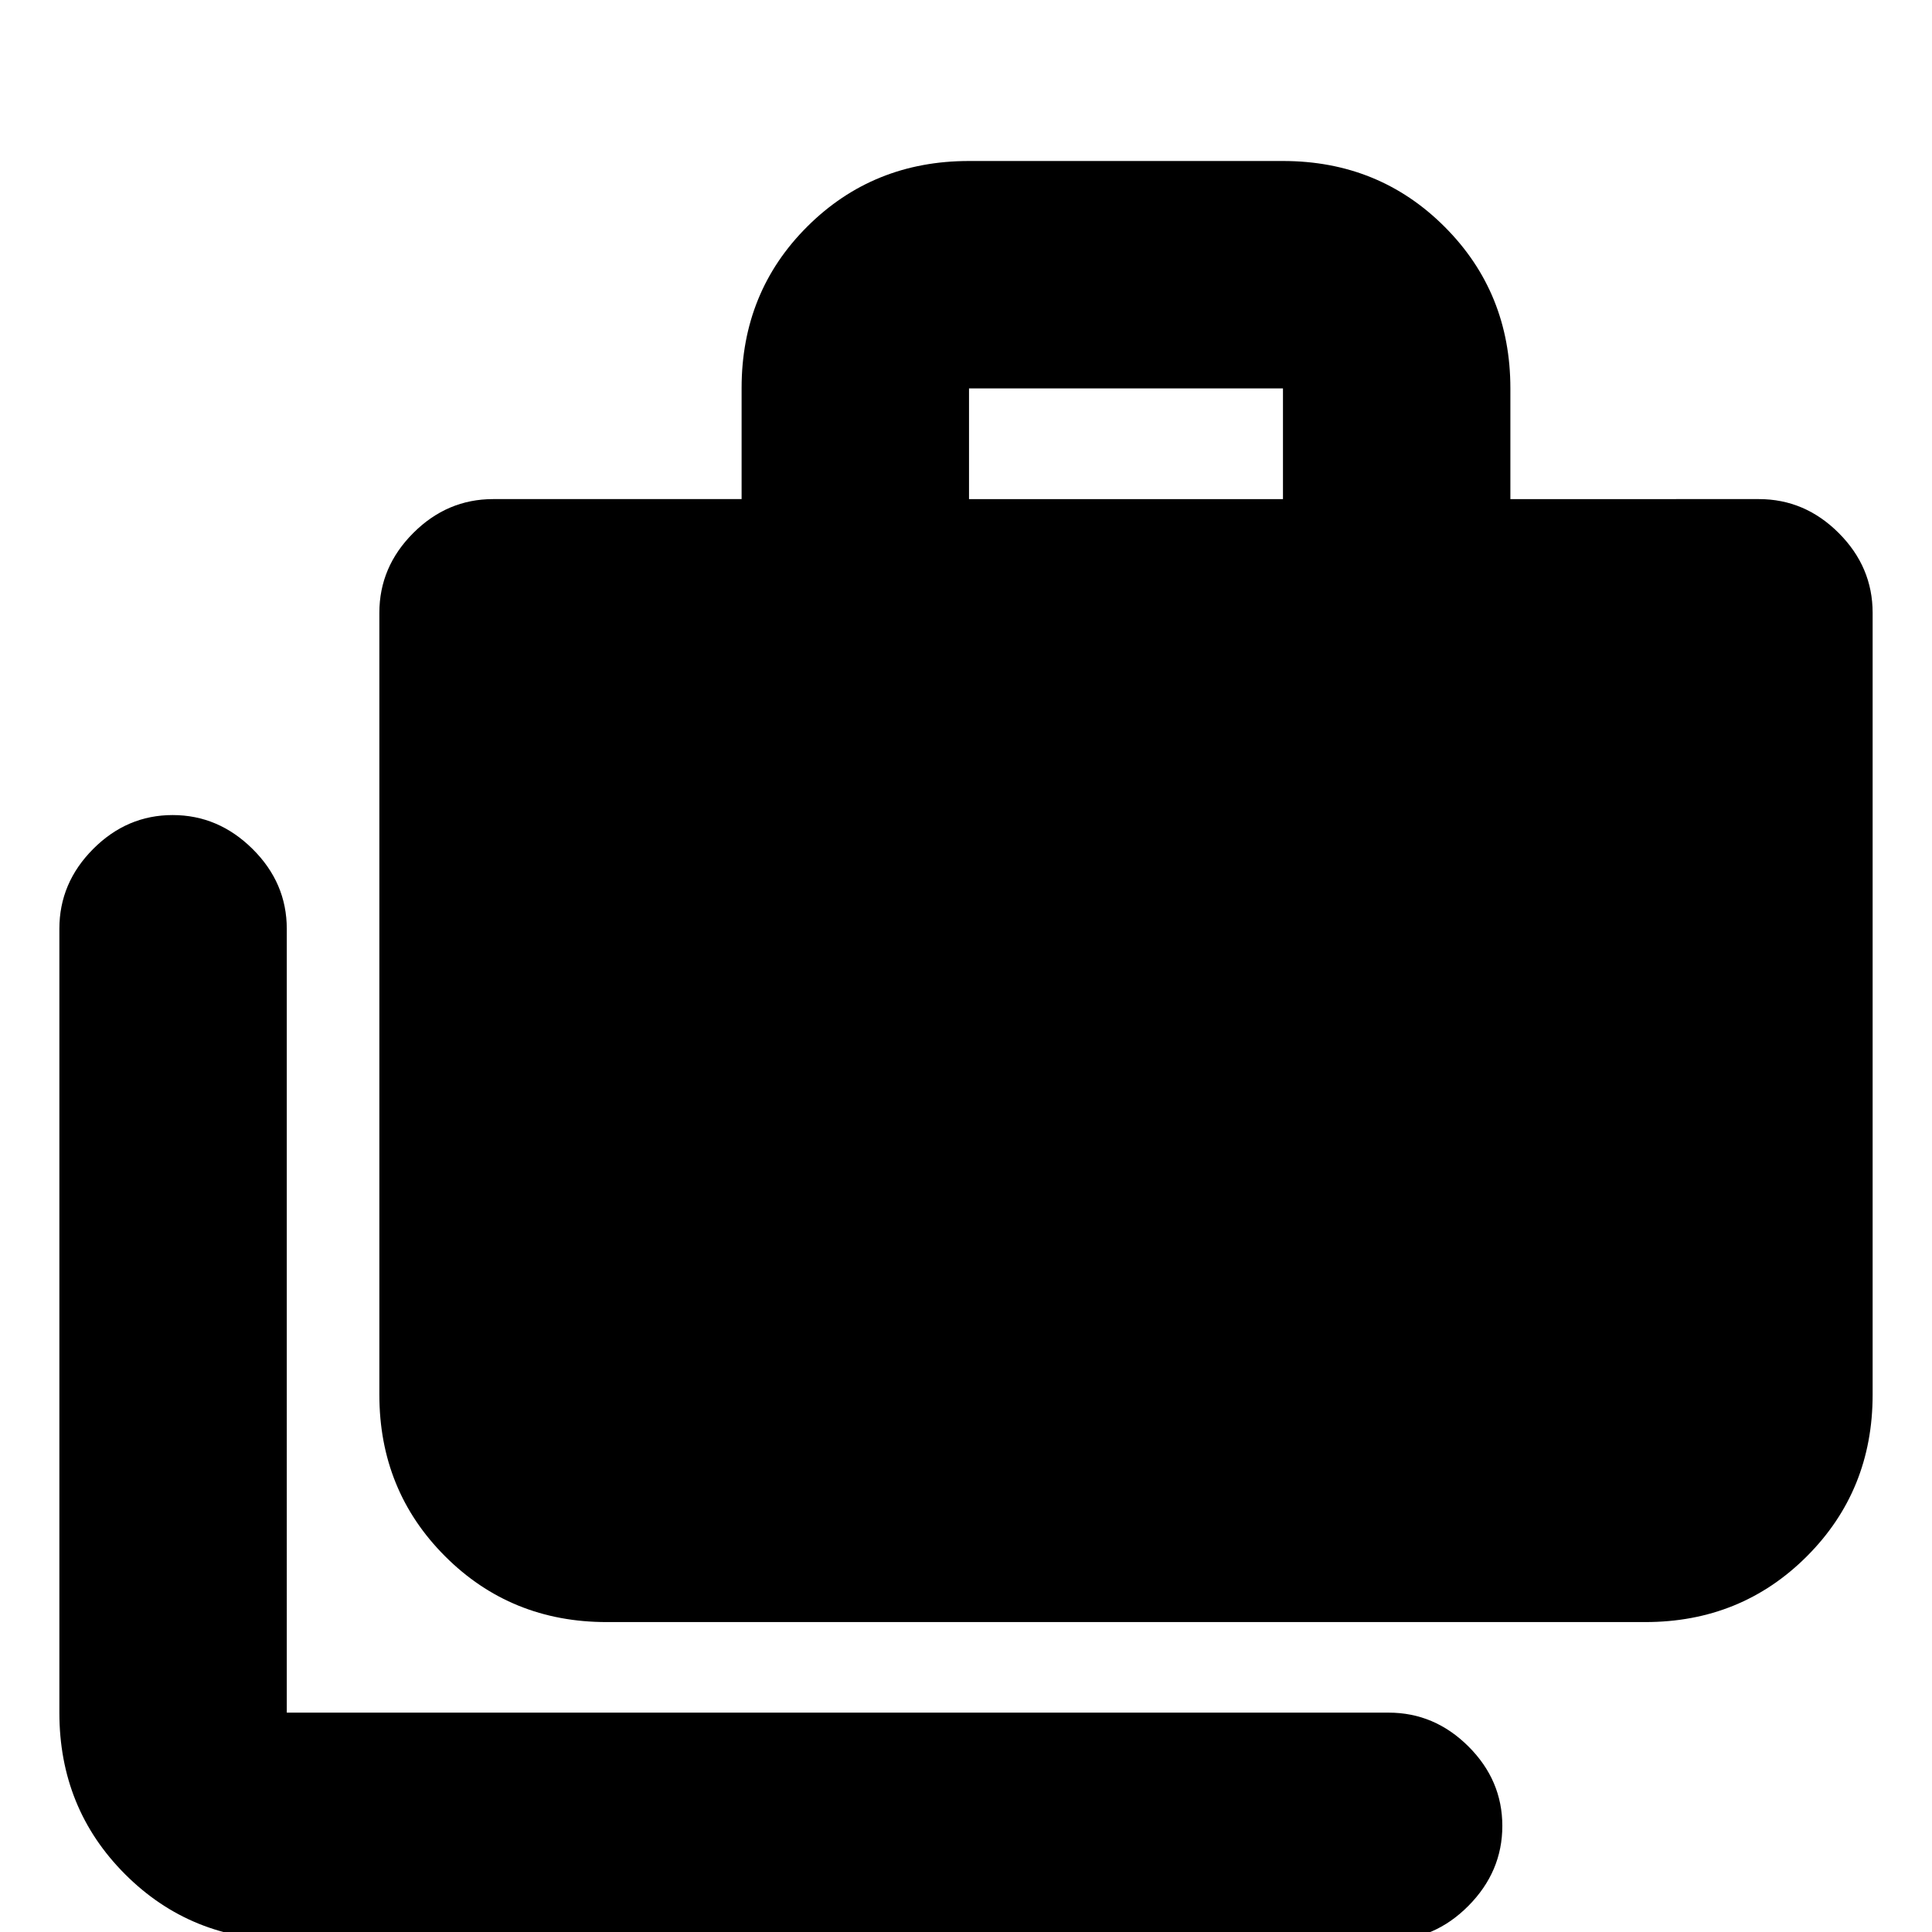 <svg xmlns="http://www.w3.org/2000/svg" height="20" viewBox="0 -960 960 960" width="20"><path d="M142.5 4Q94.86 4 62.18-28.68 29.5-61.36 29.5-109v-389.5q0-22.8 16.79-39.65Q63.08-555 85.79-555t39.71 16.85q17 16.85 17 39.65V-109H690q22.8 0 39.65 16.79 16.85 16.79 16.85 39.5T729.65-13Q712.8 4 690 4H142.5Zm159-158q-47.64 0-80.32-32.68Q188.5-219.36 188.5-267v-388.5q0-22.8 16.85-39.65Q222.2-712 245-712h123.5v-55.21q0-47.73 32.68-80.26Q433.86-880 481.5-880h156q47.64 0 80.32 32.68Q750.5-814.64 750.5-767v55H874q22.8 0 39.65 16.85 16.85 16.85 16.85 39.65V-267q0 47.64-32.68 80.32Q865.14-154 817.5-154h-516Zm180-558h156v-55h-156v55Z"/></svg>